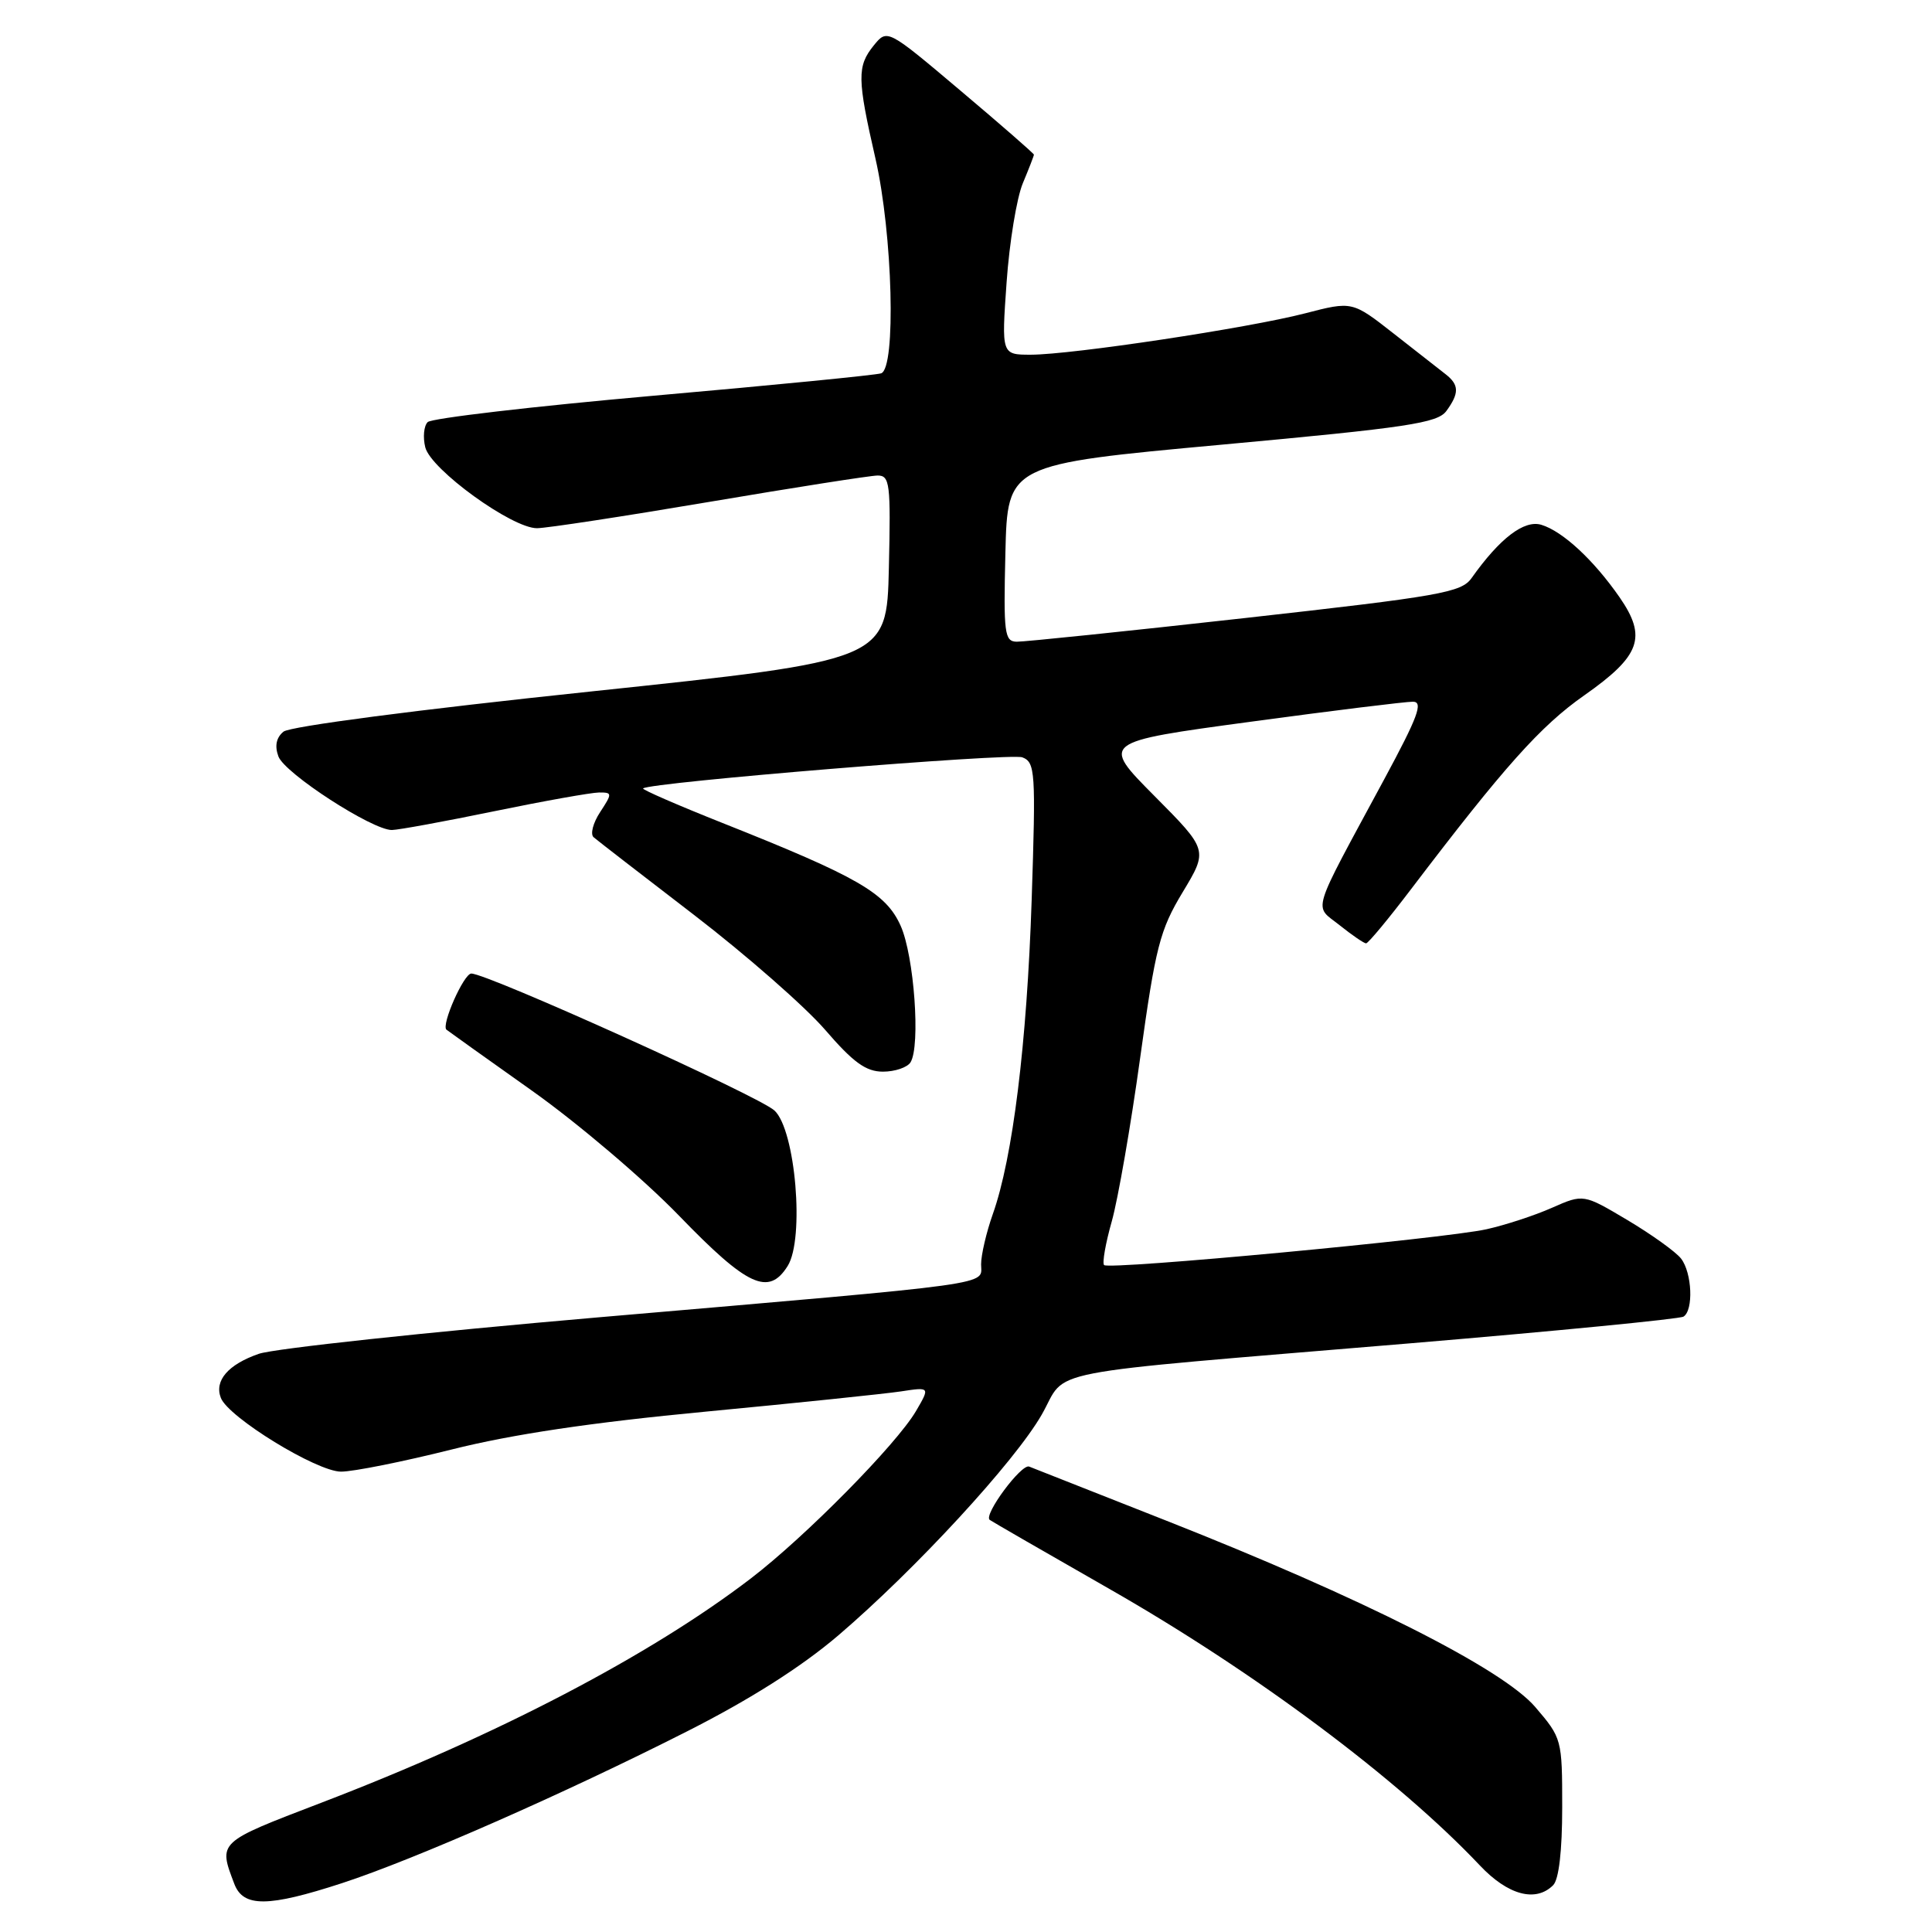 <?xml version="1.0" encoding="UTF-8" standalone="no"?>
<!DOCTYPE svg PUBLIC "-//W3C//DTD SVG 1.1//EN" "http://www.w3.org/Graphics/SVG/1.1/DTD/svg11.dtd" >
<svg xmlns="http://www.w3.org/2000/svg" xmlns:xlink="http://www.w3.org/1999/xlink" version="1.1" viewBox="0 0 256 256">
 <g >
 <path fill="currentColor"
d=" M 45.34 249.52 C 54.92 246.39 74.78 237.66 91.09 229.39 C 99.40 225.18 106.19 220.87 111.09 216.69 C 121.32 207.94 134.46 193.69 138.04 187.44 C 141.58 181.24 136.55 182.21 186.82 178.00 C 206.24 176.37 222.56 174.77 223.07 174.46 C 224.42 173.62 224.21 168.66 222.75 166.77 C 222.06 165.88 218.87 163.59 215.65 161.67 C 209.81 158.20 209.81 158.20 205.64 160.04 C 203.34 161.06 199.45 162.33 196.98 162.88 C 191.38 164.13 146.95 168.29 146.30 167.63 C 146.03 167.37 146.49 164.75 147.32 161.82 C 148.14 158.90 149.84 149.14 151.08 140.15 C 153.12 125.45 153.68 123.25 156.71 118.22 C 160.08 112.63 160.08 112.63 152.97 105.47 C 145.87 98.32 145.87 98.32 165.68 95.64 C 176.58 94.16 186.28 92.97 187.23 92.98 C 188.62 93.00 187.88 94.98 183.42 103.25 C 173.52 121.61 174.06 119.84 177.51 122.60 C 179.16 123.92 180.73 124.99 181.01 125.00 C 181.29 125.00 183.99 121.75 187.01 117.77 C 199.29 101.62 204.12 96.20 209.92 92.14 C 217.38 86.90 218.27 84.44 214.60 79.14 C 211.17 74.20 207.07 70.40 204.24 69.54 C 201.96 68.85 198.73 71.32 194.99 76.60 C 193.64 78.51 190.86 79.00 165.00 81.89 C 149.32 83.64 135.70 85.05 134.72 85.03 C 133.10 85.00 132.96 83.95 133.22 73.27 C 133.50 61.53 133.50 61.53 161.90 58.92 C 186.51 56.66 190.48 56.06 191.65 54.46 C 193.37 52.11 193.35 51.00 191.58 49.61 C 190.79 49.00 187.69 46.56 184.67 44.20 C 179.18 39.90 179.18 39.90 172.93 41.52 C 165.40 43.47 142.05 46.99 136.60 47.00 C 132.70 47.00 132.70 47.00 133.38 37.40 C 133.75 32.13 134.72 26.22 135.53 24.28 C 136.34 22.34 137.00 20.64 137.00 20.49 C 137.00 20.35 132.63 16.53 127.28 12.02 C 117.57 3.82 117.57 3.82 115.78 6.02 C 113.55 8.77 113.58 10.44 116.00 21.00 C 118.29 31.01 118.76 48.81 116.75 49.47 C 116.06 49.70 102.47 51.04 86.55 52.44 C 70.63 53.85 57.18 55.42 56.67 55.93 C 56.16 56.44 56.02 57.94 56.35 59.27 C 57.09 62.22 67.85 70.01 71.16 69.99 C 72.45 69.98 82.72 68.41 94.00 66.50 C 105.28 64.59 115.30 63.02 116.28 63.01 C 117.91 63.00 118.04 64.06 117.78 75.25 C 117.50 87.49 117.50 87.49 78.25 91.63 C 55.33 94.04 38.40 96.25 37.56 96.95 C 36.60 97.74 36.38 98.85 36.89 100.23 C 37.72 102.48 49.35 110.01 51.93 109.98 C 52.79 109.97 58.90 108.85 65.50 107.49 C 72.10 106.13 78.34 105.02 79.37 105.01 C 81.14 105.00 81.15 105.12 79.52 107.61 C 78.58 109.04 78.19 110.54 78.66 110.94 C 79.12 111.34 85.13 115.99 92.01 121.27 C 98.89 126.56 106.68 133.39 109.32 136.44 C 113.07 140.79 114.74 142.00 117.00 142.00 C 118.58 142.00 120.23 141.44 120.65 140.76 C 121.99 138.59 121.13 126.66 119.34 122.67 C 117.39 118.32 113.70 116.19 95.71 109.04 C 89.77 106.68 85.05 104.62 85.21 104.47 C 86.03 103.67 133.90 99.75 135.46 100.35 C 137.18 101.01 137.26 102.21 136.70 119.28 C 136.07 138.28 134.20 153.42 131.55 160.88 C 130.70 163.28 130.00 166.28 130.00 167.53 C 130.00 170.34 132.98 169.93 79.23 174.56 C 56.53 176.52 36.31 178.69 34.29 179.39 C 30.23 180.80 28.38 182.94 29.26 185.22 C 30.24 187.80 41.98 195.00 45.19 195.00 C 46.83 195.00 53.41 193.68 59.83 192.07 C 67.87 190.05 78.34 188.49 93.50 187.05 C 105.60 185.90 117.24 184.69 119.37 184.37 C 123.24 183.78 123.24 183.78 121.37 186.98 C 118.78 191.39 106.73 203.61 99.48 209.16 C 86.12 219.38 65.82 229.98 42.50 238.90 C 28.80 244.15 28.92 244.03 31.05 249.63 C 32.24 252.75 35.53 252.72 45.34 249.52 Z  M 205.80 249.80 C 206.56 249.04 207.00 245.24 207.00 239.48 C 207.00 230.47 206.96 230.31 203.43 226.19 C 199.09 221.12 180.47 211.72 154.50 201.48 C 145.15 197.80 136.99 194.58 136.37 194.33 C 135.34 193.92 130.29 200.73 131.14 201.39 C 131.34 201.55 138.47 205.67 147.00 210.54 C 166.28 221.55 185.29 235.75 196.10 247.19 C 199.80 251.11 203.49 252.11 205.80 249.80 Z  M 104.37 167.75 C 106.63 164.15 105.41 149.72 102.62 147.15 C 100.58 145.25 64.60 129.00 62.45 129.00 C 61.46 129.00 58.43 135.83 59.16 136.44 C 59.35 136.60 64.45 140.24 70.50 144.53 C 76.55 148.82 85.33 156.28 90.00 161.11 C 99.05 170.47 101.85 171.76 104.37 167.75 Z "/>
</g>
</svg>